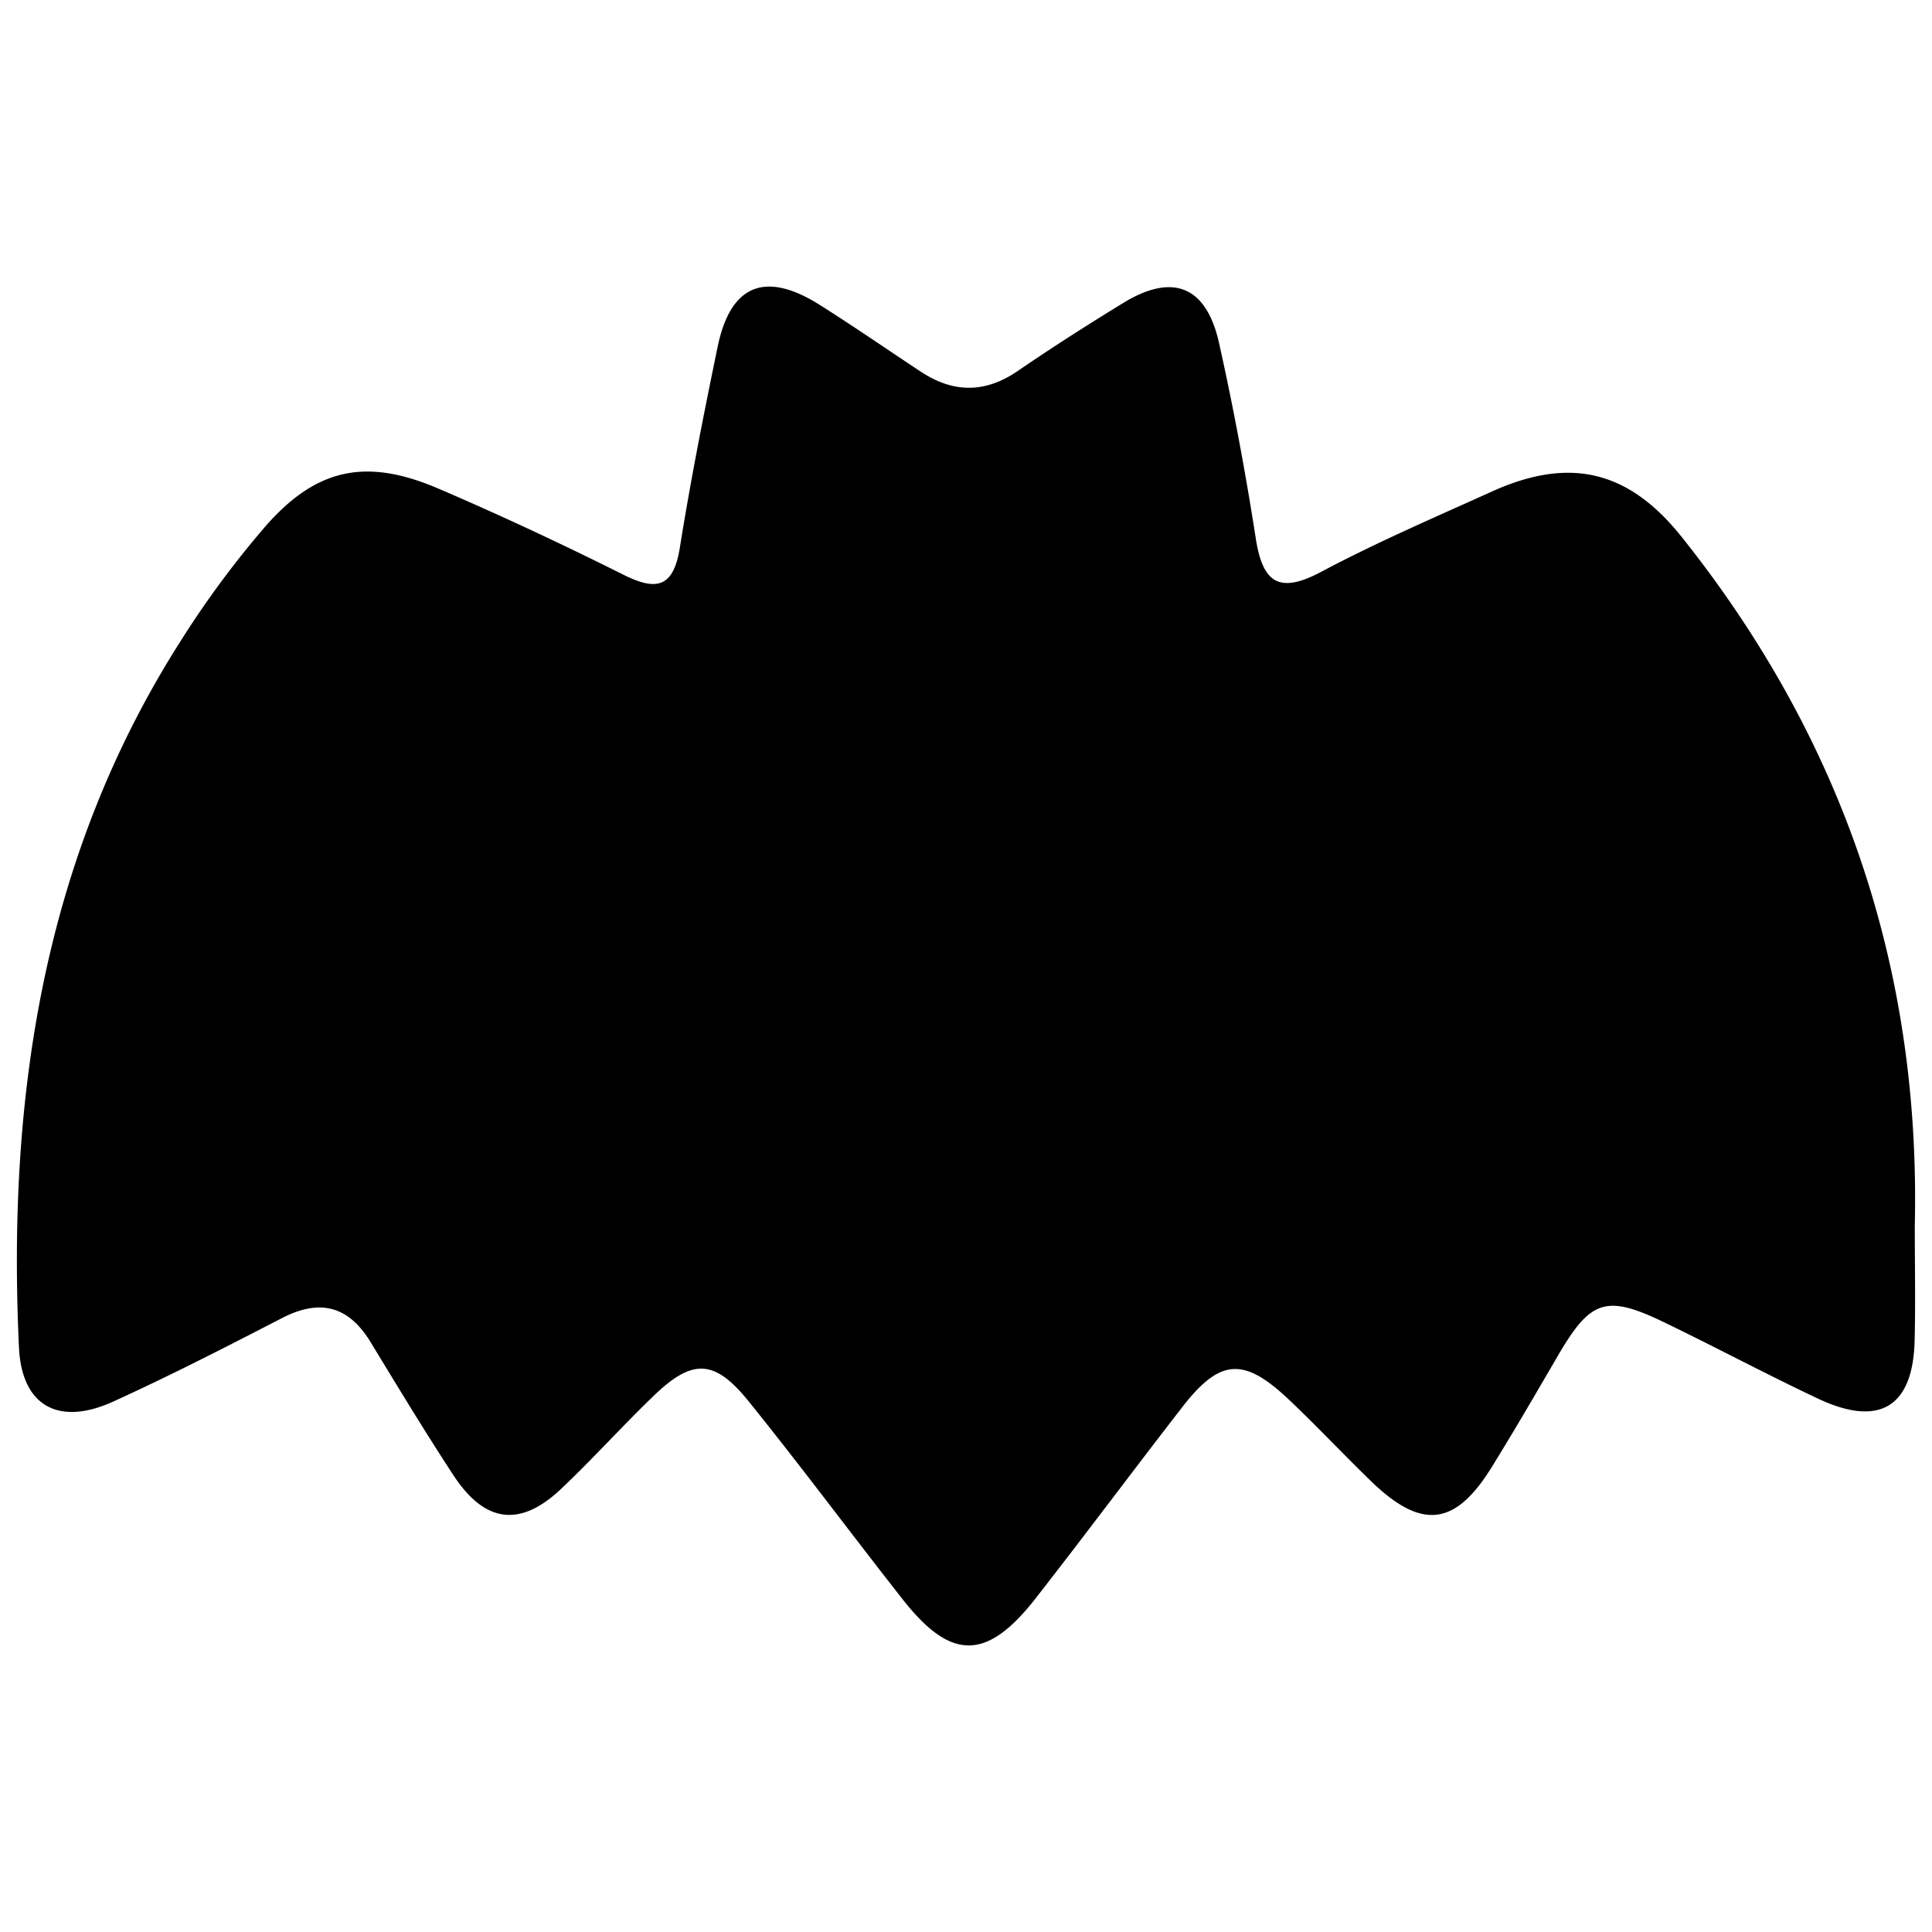 <svg id="Слой_1" data-name="Слой 1" xmlns="http://www.w3.org/2000/svg" viewBox="0 0 1000 1000"><path d="M991,694c-.85,34.25-18.22,44.85-49.84,30-26.95-12.69-53.24-26.77-80.07-39.7-29.72-14.33-37.83-11.49-54.51,17.06-11.38,19.49-22.68,39-34.58,58.21-18.94,30.54-36.33,32.37-62.58,6.87-14.25-13.84-27.87-28.33-42.29-42-23.45-22.17-35.7-21.28-55.28,4-25.44,32.82-50.25,66.13-75.81,98.86-25.24,32.34-43.72,32.45-68.75.6-26.78-34.06-52.61-68.88-79.81-102.59-17.71-21.94-29.11-22.14-49.22-2.75-16.24,15.66-31.37,32.48-47.74,48-21.2,20.09-39.49,17.87-55.74-6.86-14.86-22.63-28.86-45.84-42.95-69-11.48-18.86-26.31-22.56-45.91-12.44C117.07,697.16,88.15,712,58.59,725.46c-28.4,12.9-47.35,2.17-48.77-28-6.08-129.72,12.44-254.11,83.89-366a495.26,495.26,0,0,1,43.38-58.69c26.53-30.48,52.35-35.95,89.88-19.85,32.35,13.87,64.26,28.83,95.74,44.57,17.54,8.78,25.93,6.3,29.21-14.22,5.56-34.74,12.4-69.3,19.53-103.77,6.66-32.25,24.7-39.47,52.95-21.62,17.55,11.09,34.65,22.89,52,34.37,16.85,11.19,33.35,11.44,50.4-.24,17.87-12.24,36.15-23.91,54.63-35.22,25.55-15.63,43-8.79,49.57,20.87,7.47,33.45,13.73,67.23,19,101.11,3.63,23.3,12.32,28.68,34,17.13,28.65-15.23,58.59-28.09,88.2-41.48,40.28-18.23,70.72-11,98.25,23.51,83.13,104.26,123.7,223,120.64,356.48C991.09,654.29,991.5,674.16,991,694Z"/></svg>